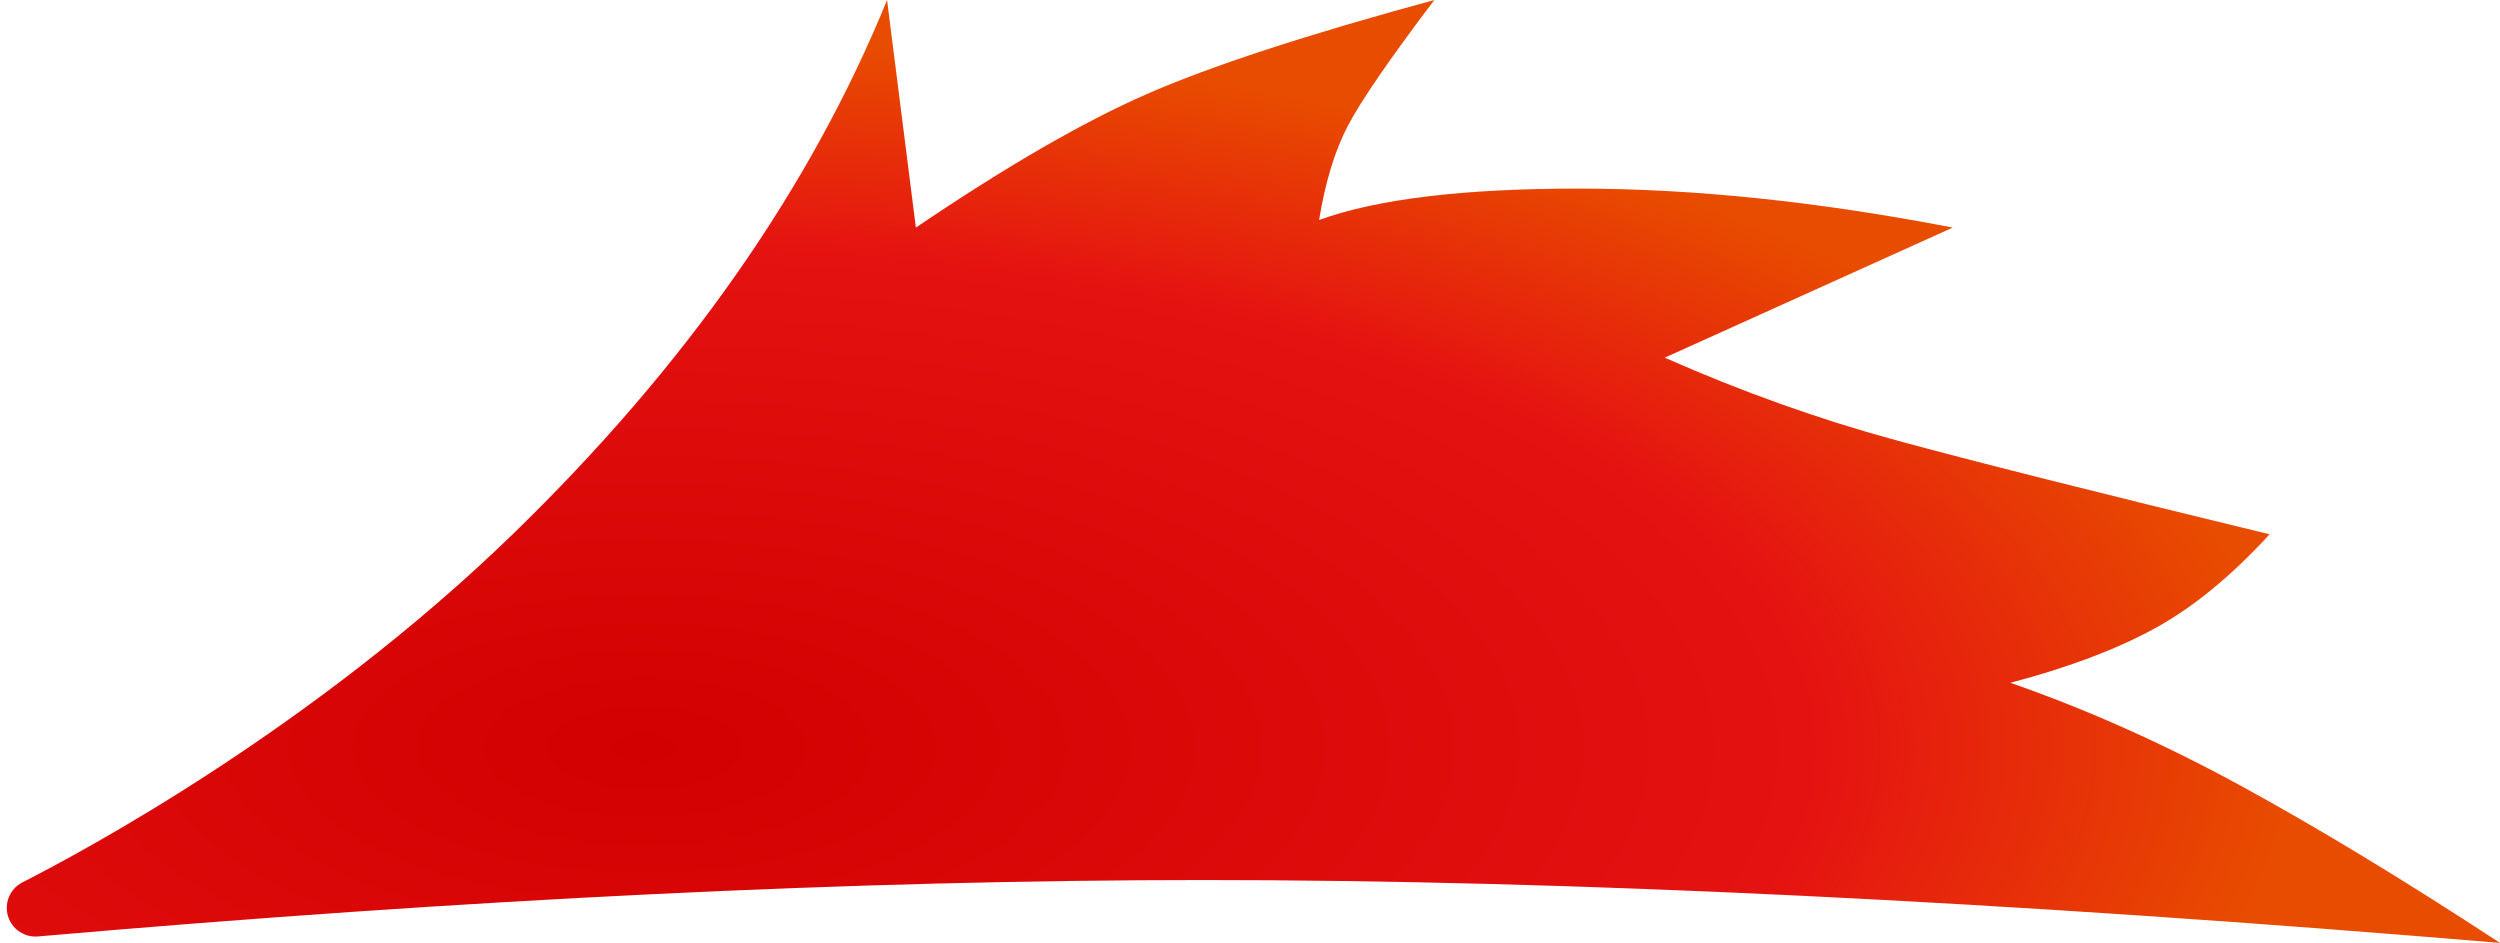 <?xml version="1.0" encoding="UTF-8"?>
<svg width="289px" height="109px" viewBox="0 0 289 109" version="1.1" xmlns="http://www.w3.org/2000/svg" xmlns:xlink="http://www.w3.org/1999/xlink">
    <!-- Generator: Sketch 61.2 (89653) - https://sketch.com -->
    <title>yozh</title>
    <desc>Created with Sketch.</desc>
    <defs>
        <radialGradient cx="25.894%" cy="79.525%" fx="25.894%" fy="79.525%" r="75.428%" gradientTransform="translate(0.259,0.795),scale(0.372,1),rotate(-90),scale(1,2.33),translate(-0.259,-0.795)" id="radialGradient-1">
            <stop stop-color="#D20000" offset="0%"></stop>
            <stop stop-color="#E51212" offset="70.785%"></stop>
            <stop stop-color="#E84C00" offset="100%"></stop>
        </radialGradient>
        <path d="M347,255 C335.902,247.733 325.913,241.678 317.034,236.833 C308.155,231.989 299.277,228.021 290.398,224.931 C297.057,223.177 302.606,221.089 307.045,218.667 C311.485,216.244 315.924,212.611 320.364,207.767 C300.386,202.922 285.958,199.289 277.08,196.867 C268.201,194.444 259.322,191.27 250.443,187.345 L283.739,172.31 C268.201,169.303 253.773,167.8 240.455,167.8 C227.136,167.8 217.148,169.011 210.489,171.433 C211.2,167.047 212.31,163.414 213.818,160.533 C215.327,157.653 218.656,152.808 223.807,146 C208.994,150.025 197.896,153.658 190.511,156.9 C183.127,160.142 174.248,165.279 163.875,172.31 L160.545,146 C151.657,167.799 137.229,188.387 117.261,207.767 C93.955,230.387 67.318,244.569 60.659,247.968 C60.625,247.985 60.59,248.003 60.555,248.021 L60.555,248.021 C58.936,248.872 58.313,250.875 59.164,252.494 C59.785,253.676 61.054,254.369 62.384,254.254 C112.292,249.907 157.221,247.733 197.17,247.733 C239.345,247.733 289.288,250.156 347,255 Z" id="path-2"></path>
    </defs>
    <g id="final" stroke="none" stroke-width="1" fill="none" fill-rule="evenodd">
        <g id="favicon" transform="translate(-58, -146)">
            <mask id="mask-3" fill="white">
                <use xlink:href="#path-2"></use>
            </mask>
            <use id="yozh" fill="url(#radialGradient-1)" xlink:href="#path-2"></use>
        </g>
    </g>
</svg>